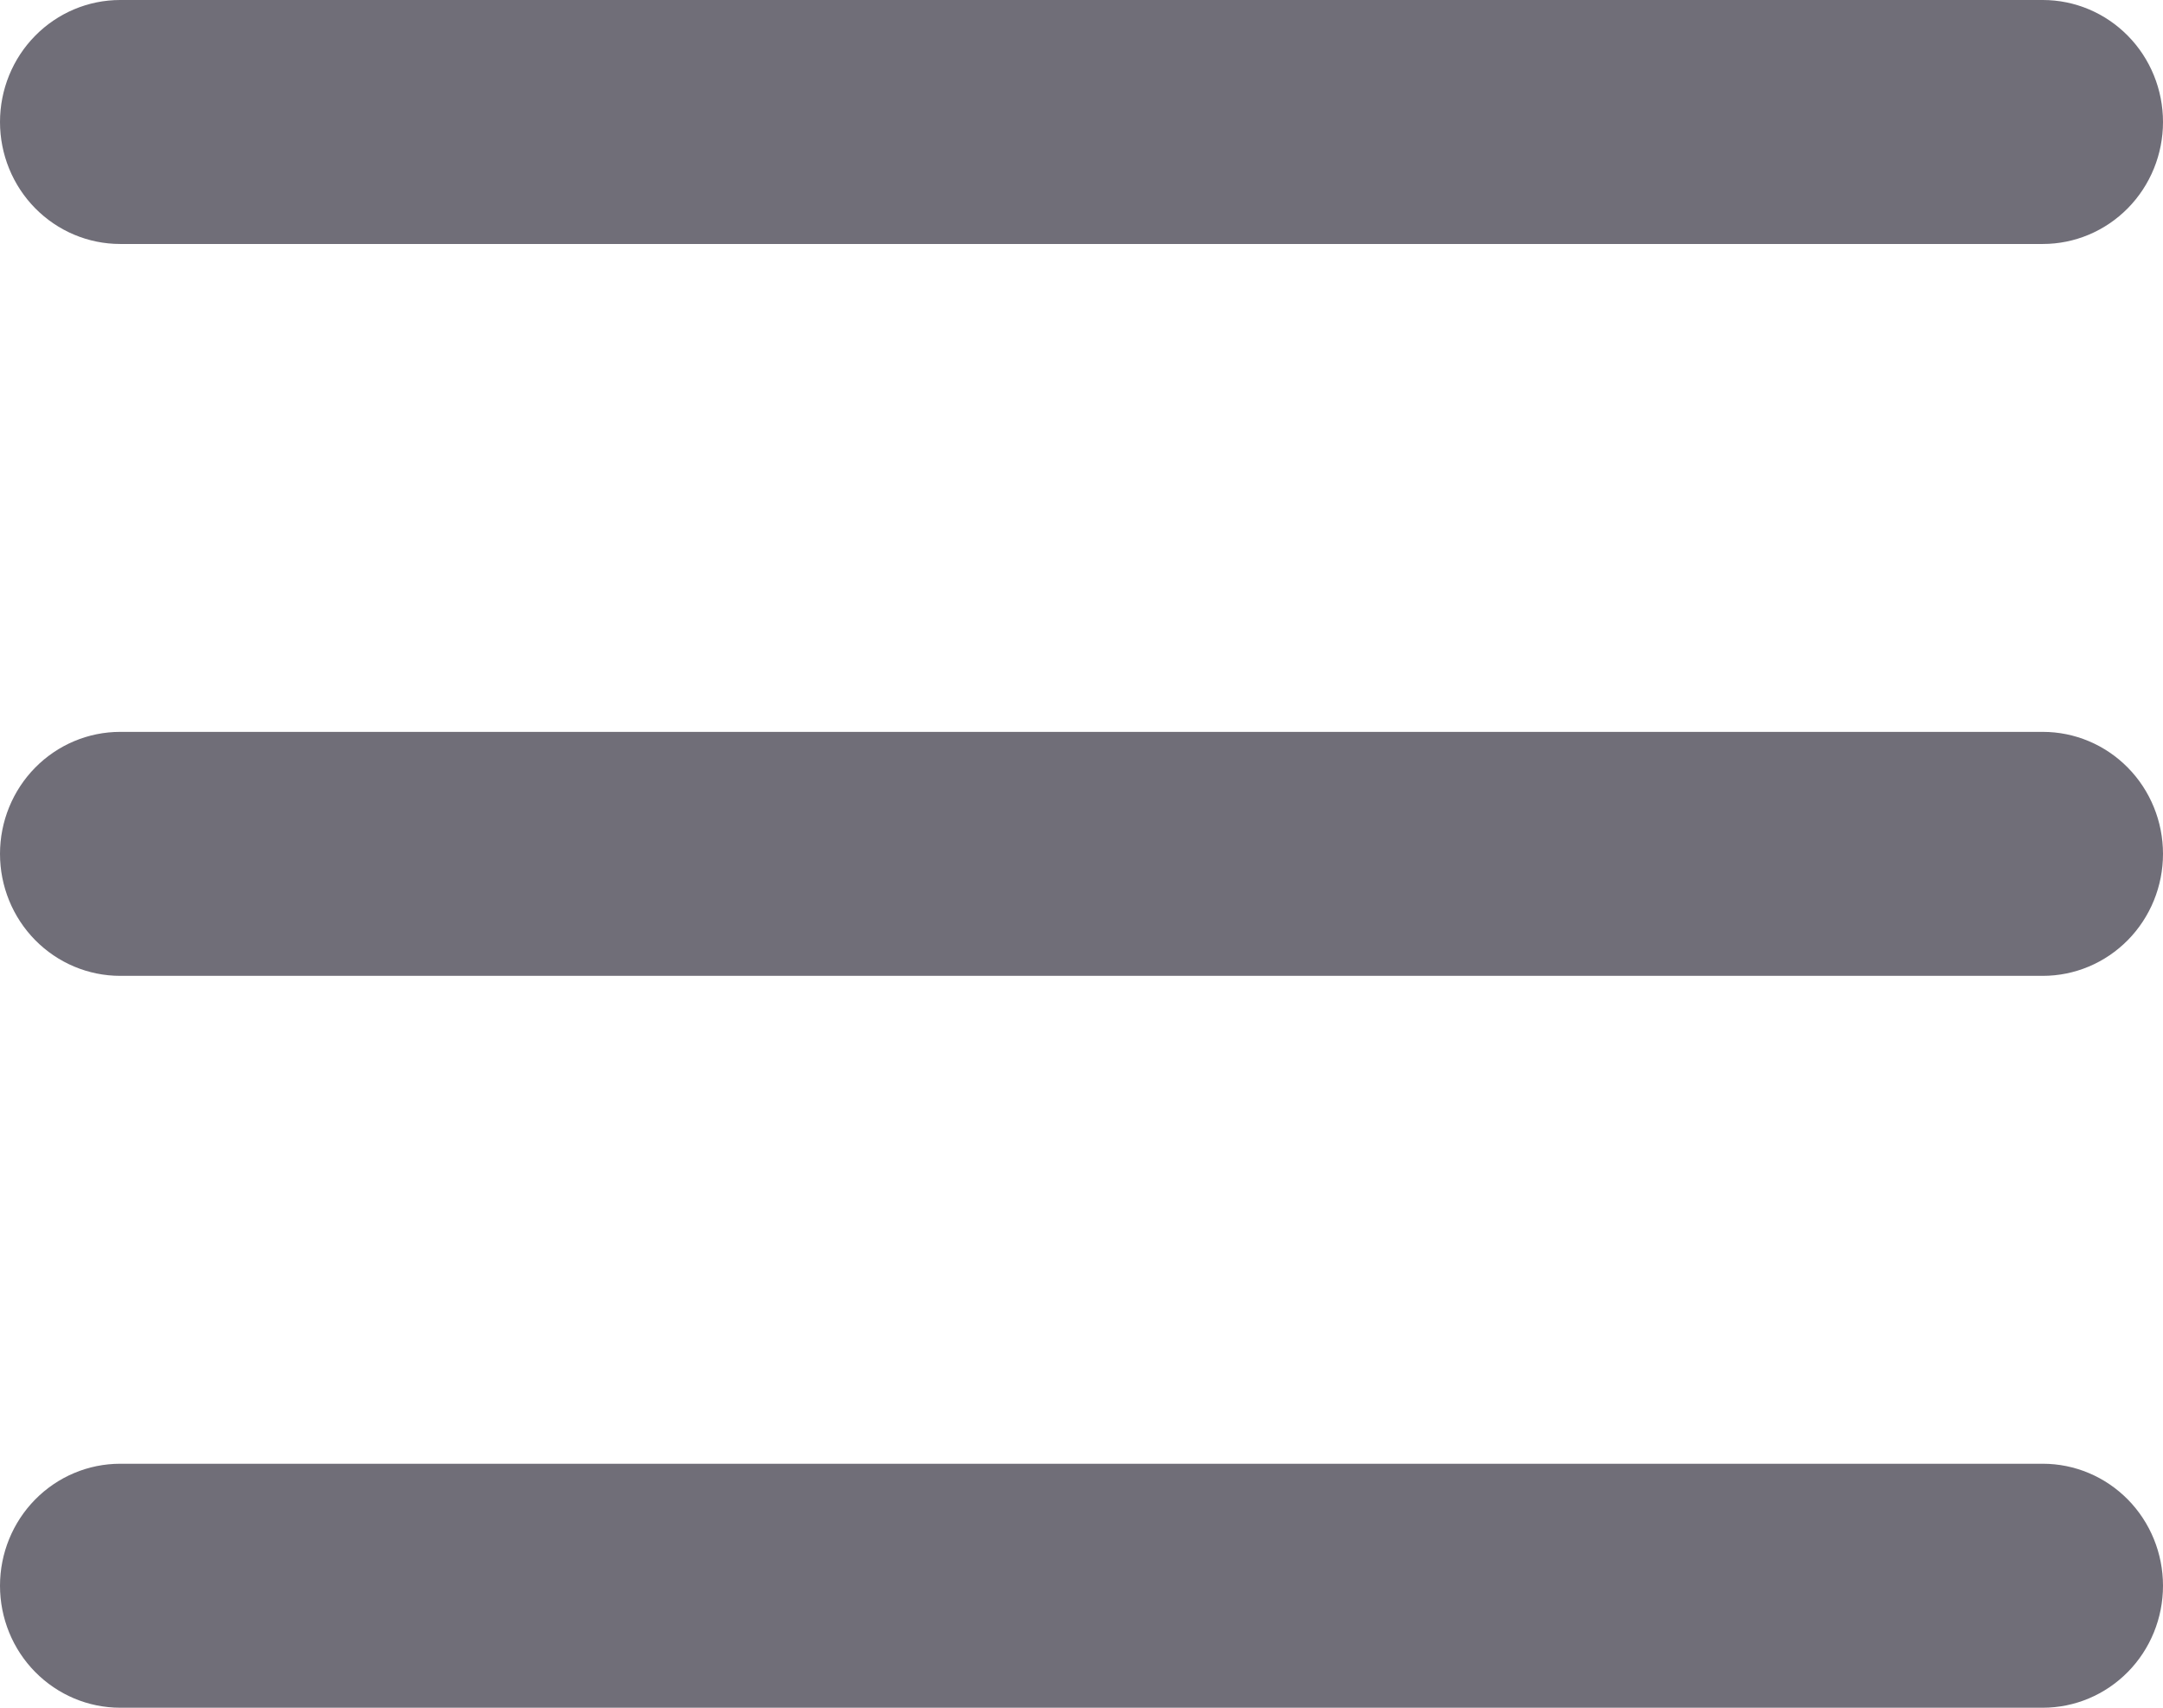 <svg width="38" height="30" viewBox="0 0 38 30" fill="none" xmlns="http://www.w3.org/2000/svg">
<path fill-rule="evenodd" clip-rule="evenodd" d="M38 2.143C38 2.711 37.778 3.256 37.382 3.658C36.986 4.06 36.449 4.286 35.889 4.286H2.111C1.551 4.286 1.014 4.06 0.618 3.658C0.222 3.256 0 2.711 0 2.143C0 1.575 0.222 1.029 0.618 0.628C1.014 0.226 1.551 0 2.111 0H35.889C36.449 0 36.986 0.226 37.382 0.628C37.778 1.029 38 1.575 38 2.143ZM38 15C38 15.568 37.778 16.113 37.382 16.515C36.986 16.917 36.449 17.143 35.889 17.143H2.111C1.551 17.143 1.014 16.917 0.618 16.515C0.222 16.113 0 15.568 0 15C0 14.432 0.222 13.887 0.618 13.485C1.014 13.083 1.551 12.857 2.111 12.857H35.889C36.449 12.857 36.986 13.083 37.382 13.485C37.778 13.887 38 14.432 38 15ZM35.889 30C36.449 30 36.986 29.774 37.382 29.372C37.778 28.971 38 28.425 38 27.857C38 27.289 37.778 26.744 37.382 26.342C36.986 25.94 36.449 25.714 35.889 25.714H2.111C1.551 25.714 1.014 25.94 0.618 26.342C0.222 26.744 0 27.289 0 27.857C0 28.425 0.222 28.971 0.618 29.372C1.014 29.774 1.551 30 2.111 30H35.889Z" fill="#706E78"/>
</svg>
